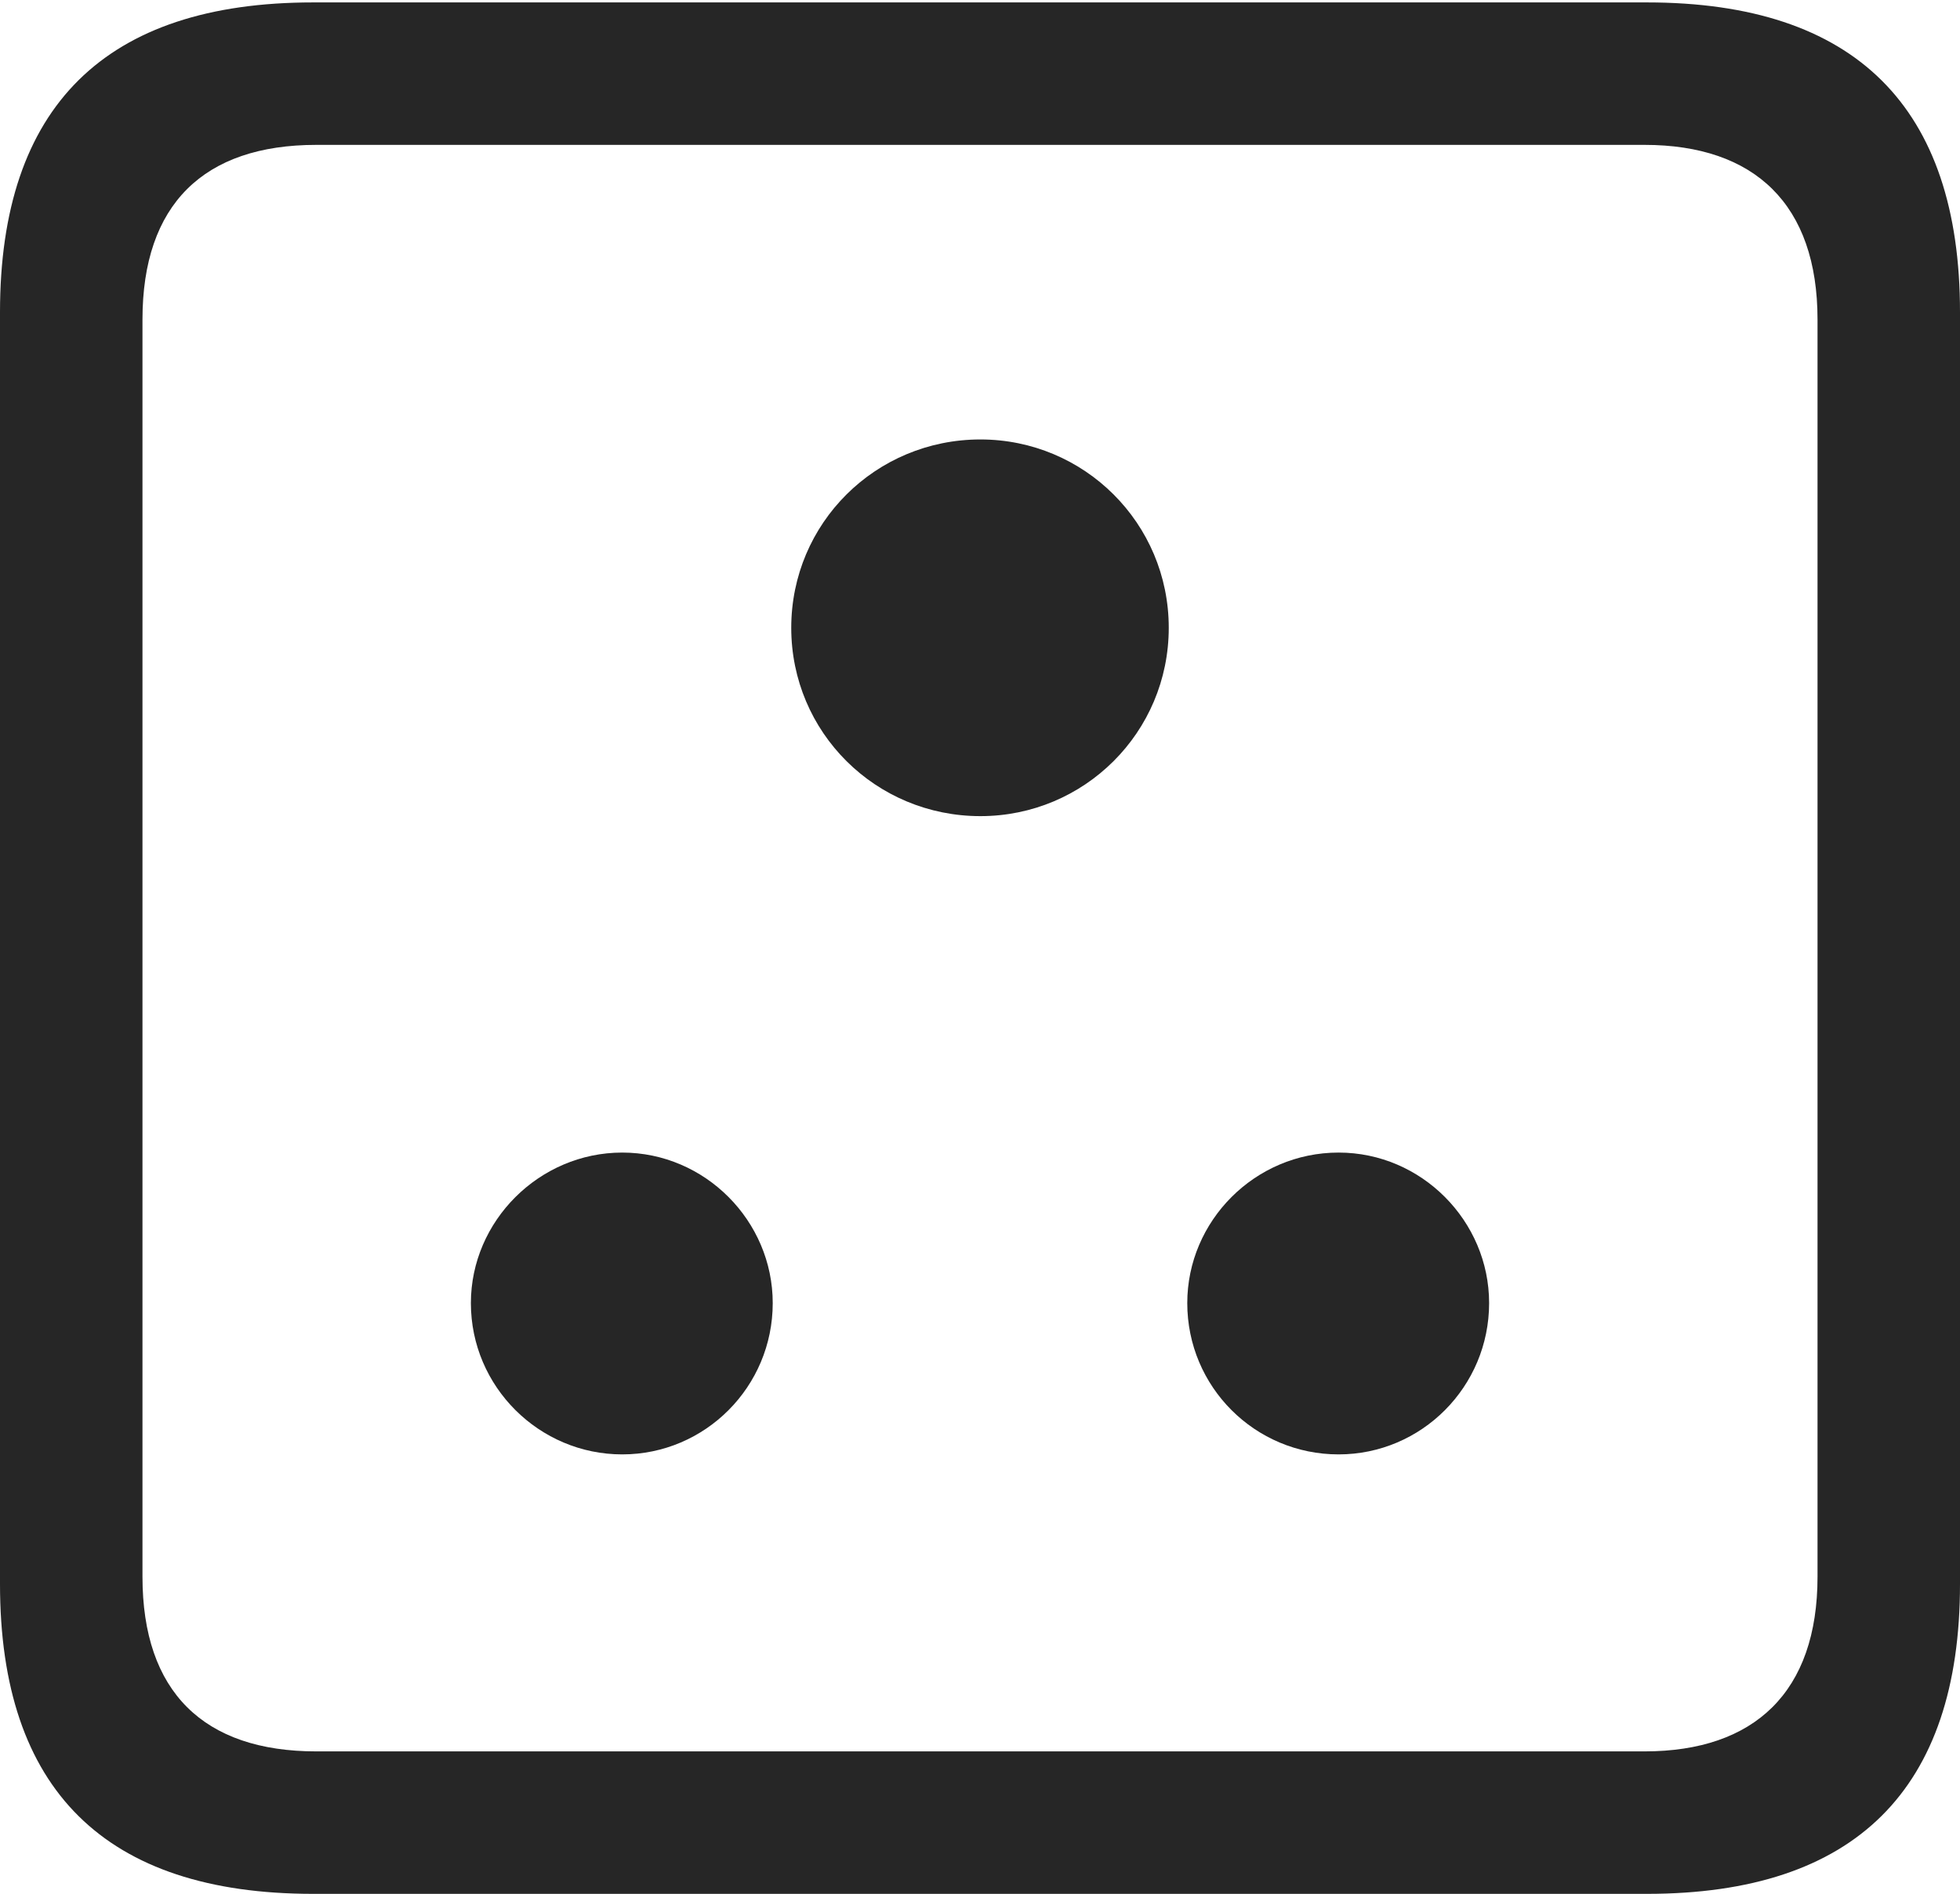 <?xml version="1.0" encoding="UTF-8"?>
<!--Generator: Apple Native CoreSVG 326-->
<!DOCTYPE svg
PUBLIC "-//W3C//DTD SVG 1.1//EN"
       "http://www.w3.org/Graphics/SVG/1.1/DTD/svg11.dtd">
<svg version="1.1" xmlns="http://www.w3.org/2000/svg" xmlns:xlink="http://www.w3.org/1999/xlink" viewBox="0 0 608.75 588.25">
 <g>
  <rect height="588.25" opacity="0" width="608.75" x="0" y="0"/>
  <path d="M97.25 588.25L511.5 588.25C576.25 588.25 608.75 555.75 608.75 492L608.75 97C608.75 33.25 576.25 0.75 511.5 0.75L97.25 0.75C32.75 0.75 0 33 0 97L0 492C0 556 32.75 588.25 97.25 588.25ZM98.25 544C63.25 544 44.25 525.5 44.25 489.75L44.25 99.25C44.25 63.5 63.25 45 98.25 45L510.75 45C545 45 564.5 63.5 564.5 99.25L564.5 489.75C564.5 525.5 545 544 510.75 544Z" fill="black" fill-opacity="0.85"/>
  <path d="M304.5 253.5C336.75 253.5 363 227.5 363 195C363 162.5 336.75 136.5 304.5 136.5C272 136.5 245.75 162.5 245.75 195C245.75 227.5 272 253.5 304.5 253.5ZM193.25 451.75C219 451.75 240 430.75 240 404.75C240 379.25 219 358 193.25 358C167.5 358 146.25 379.25 146.25 404.75C146.25 430.75 167.5 451.75 193.25 451.75ZM415.75 451.75C441.5 451.75 462.5 430.75 462.5 404.75C462.5 379.25 441.5 358 415.75 358C389.75 358 368.75 379.25 368.75 404.75C368.75 430.75 389.75 451.75 415.75 451.75Z" fill="black" fill-opacity="0.85"/>
 </g>
</svg>
